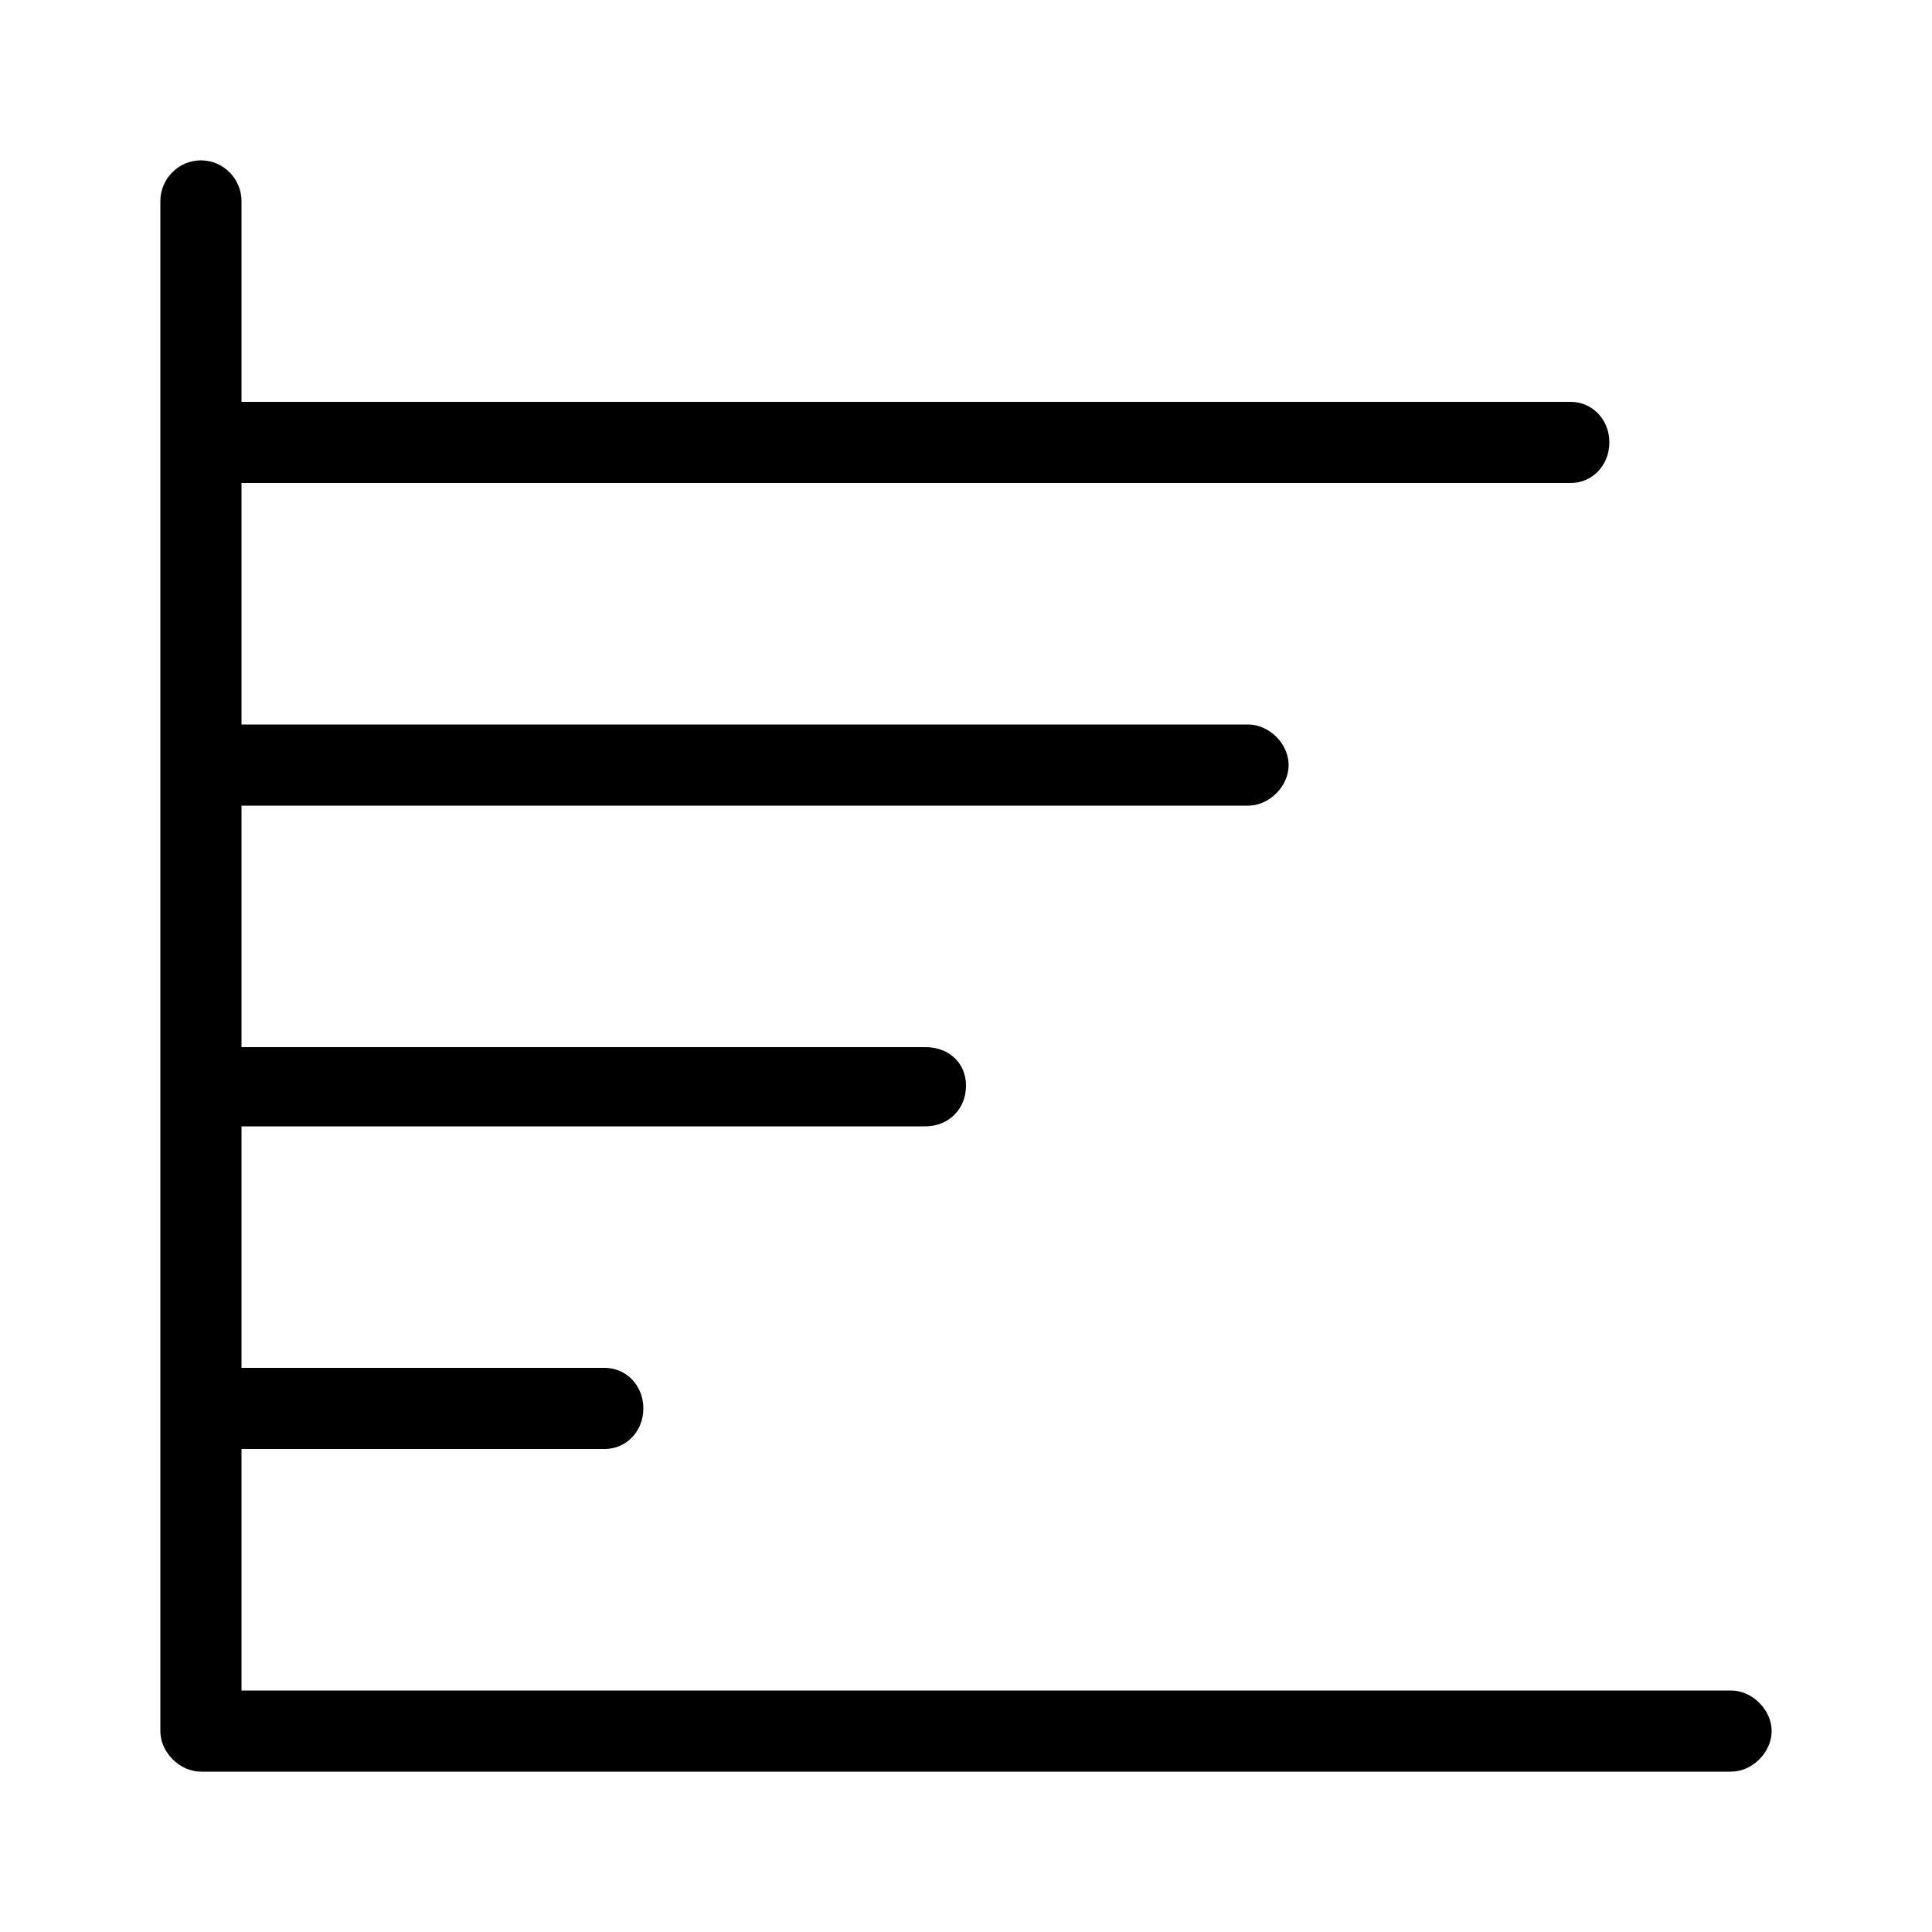 <svg xmlns="http://www.w3.org/2000/svg" width="24" height="24" viewBox="0 0 24 24">
<path d="M21.504 21h-18.504v-3h4.512c0.264 0 0.48-0.216 0.48-0.504s-0.216-0.504-0.48-0.504h-4.512v-3h8.496c0.288 0 0.504-0.216 0.504-0.504s-0.216-0.48-0.504-0.48h-8.496v-3h12.504c0.264 0 0.504-0.24 0.504-0.504s-0.24-0.504-0.504-0.504h-12.504v-3h16.512c0.264 0 0.48-0.216 0.48-0.504s-0.216-0.504-0.48-0.504h-16.512v-2.496c0-0.264-0.216-0.504-0.504-0.504s-0.504 0.24-0.504 0.504v19.008c0 0.264 0.24 0.504 0.504 0.504h19.008c0.264 0 0.504-0.24 0.504-0.504s-0.24-0.504-0.504-0.504z"></path>
</svg>
